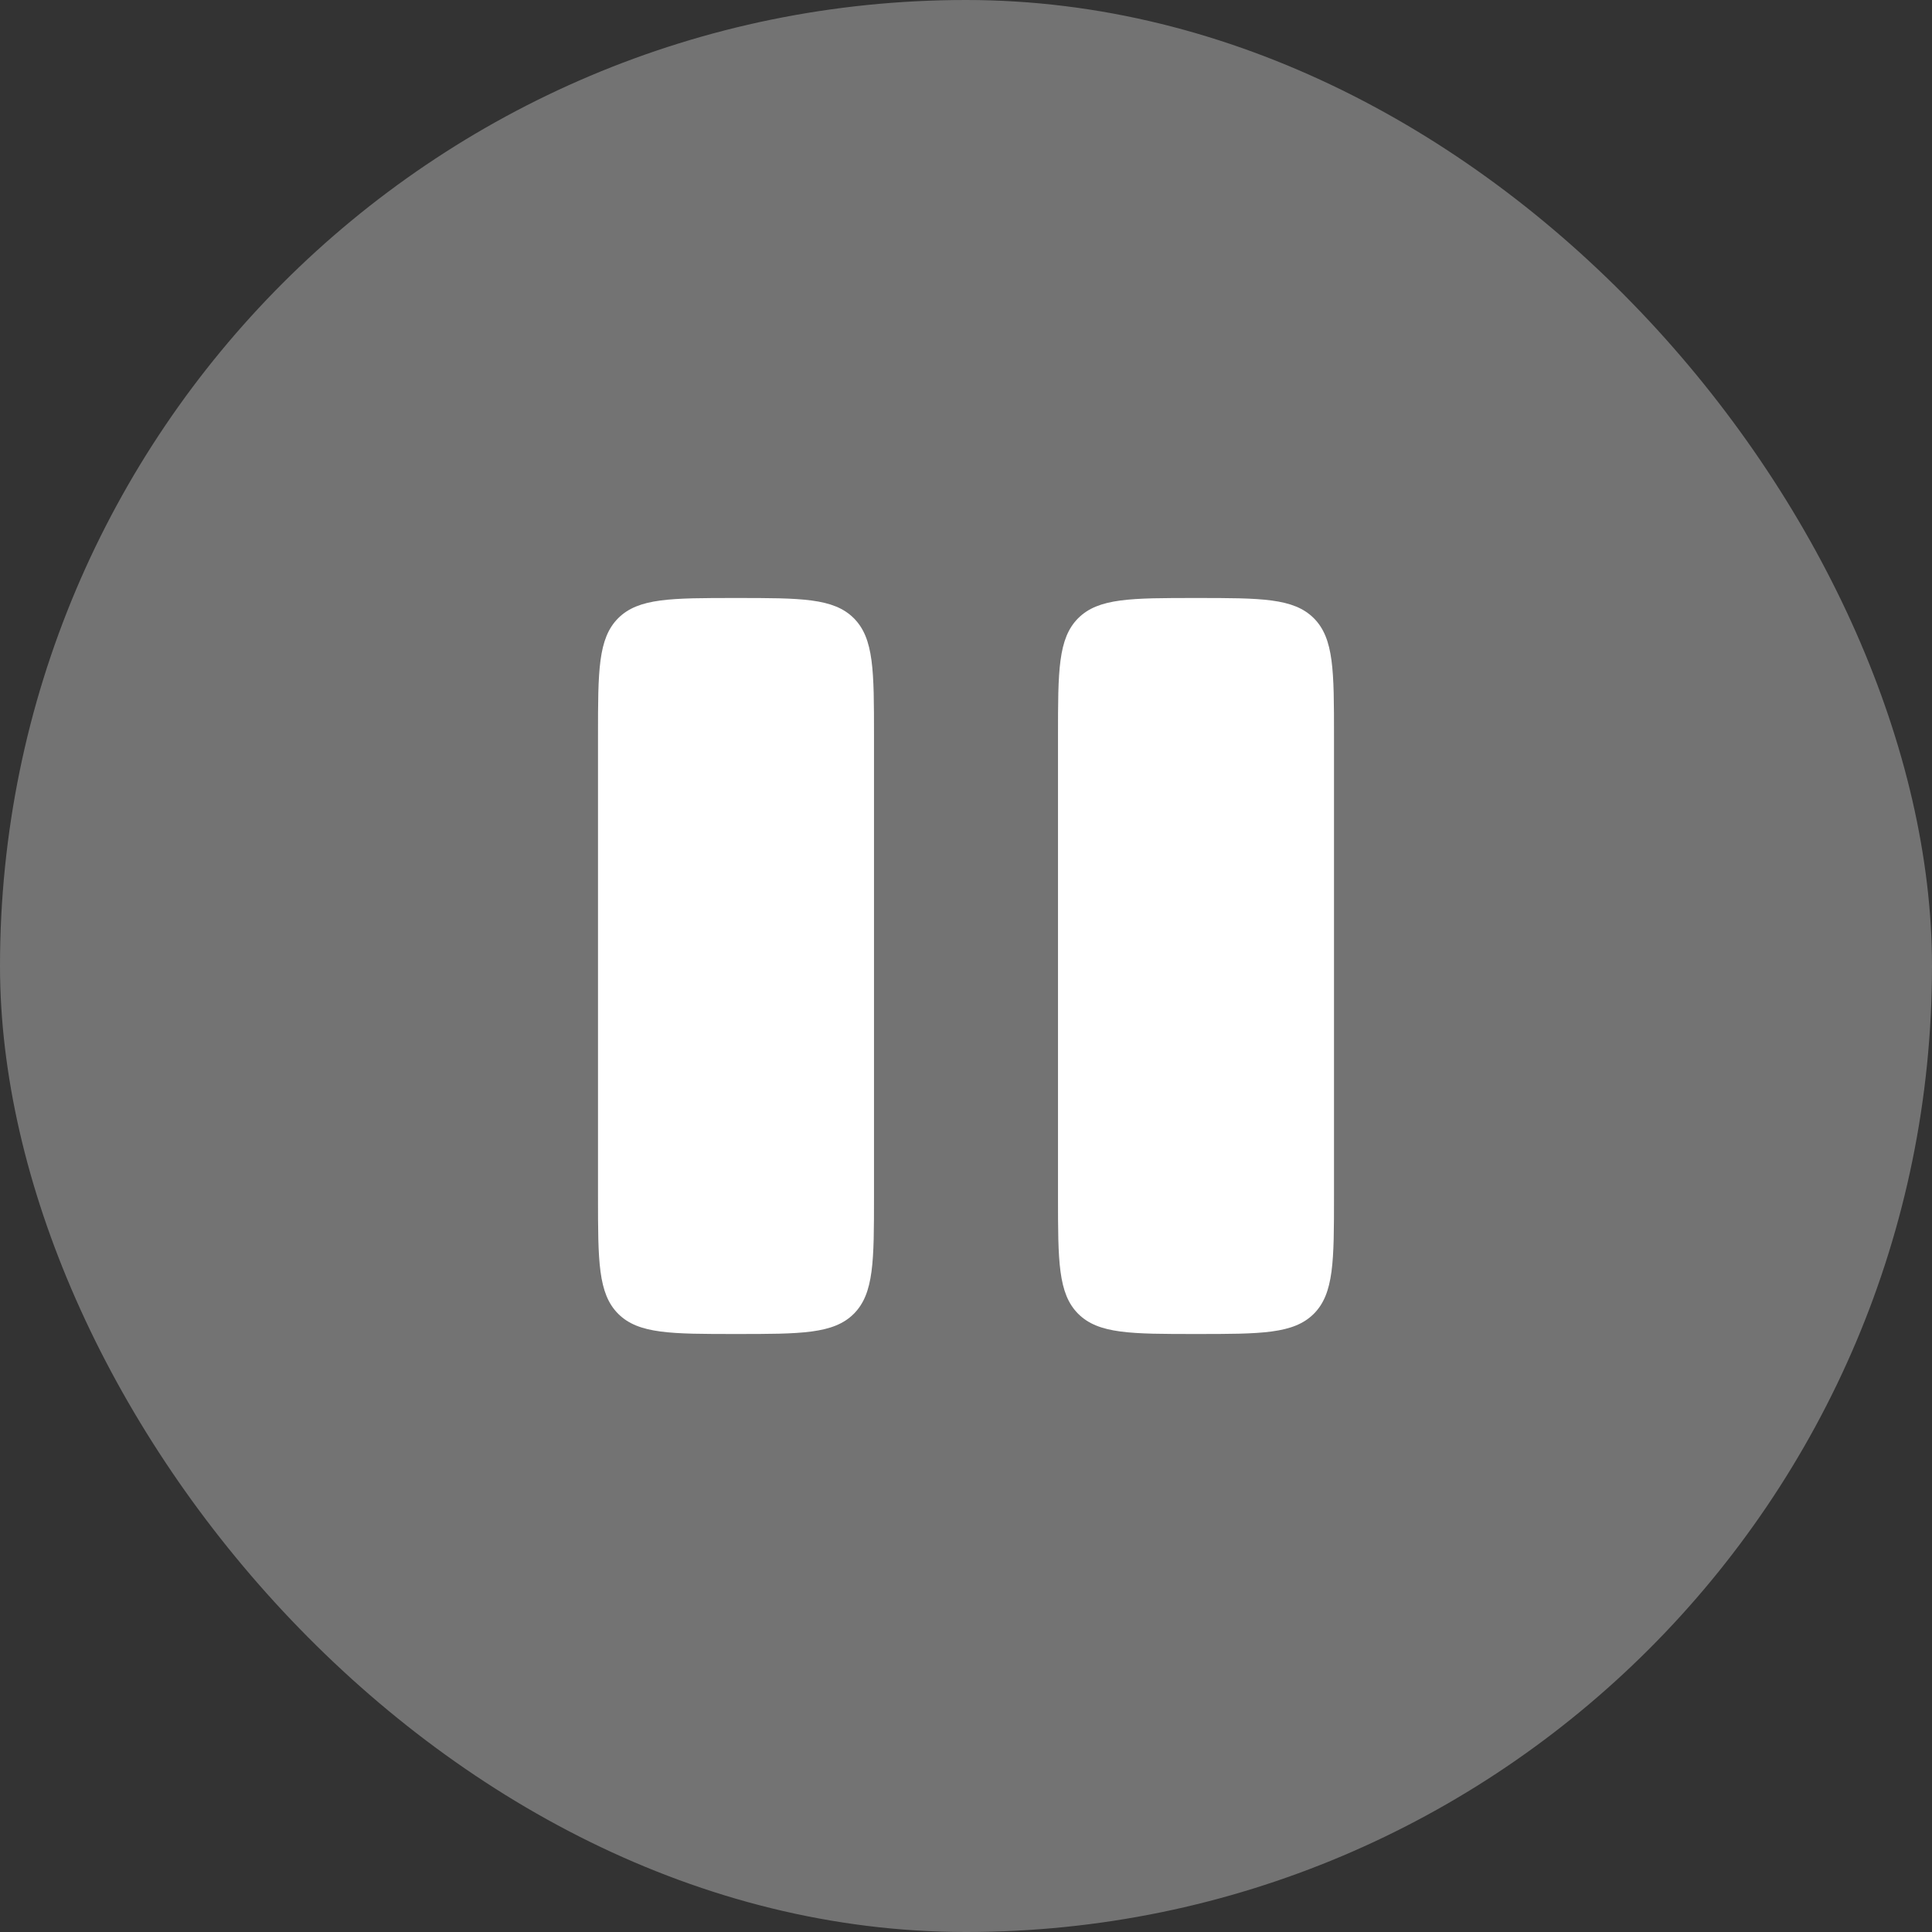 <svg width="42" height="42" viewBox="0 0 42 42" fill="none" xmlns="http://www.w3.org/2000/svg">
<rect x="0" y="0" width="42" height="42" fill="#333333" stroke="none"/>
<rect width="42" height="42" rx="21" fill="#737373"/>
<path d="M13 16C13 14.586 13 13.879 13.439 13.439C13.879 13 14.586 13 16 13C17.414 13 18.121 13 18.561 13.439C19 13.879 19 14.586 19 16V26C19 27.414 19 28.121 18.561 28.561C18.121 29 17.414 29 16 29C14.586 29 13.879 29 13.439 28.561C13 28.121 13 27.414 13 26V16Z" fill="white"/>
<path d="M23 16C23 14.586 23 13.879 23.439 13.439C23.879 13 24.586 13 26 13C27.414 13 28.121 13 28.561 13.439C29 13.879 29 14.586 29 16V26C29 27.414 29 28.121 28.561 28.561C28.121 29 27.414 29 26 29C24.586 29 23.879 29 23.439 28.561C23 28.121 23 27.414 23 26V16Z" fill="white"/>
</svg>
